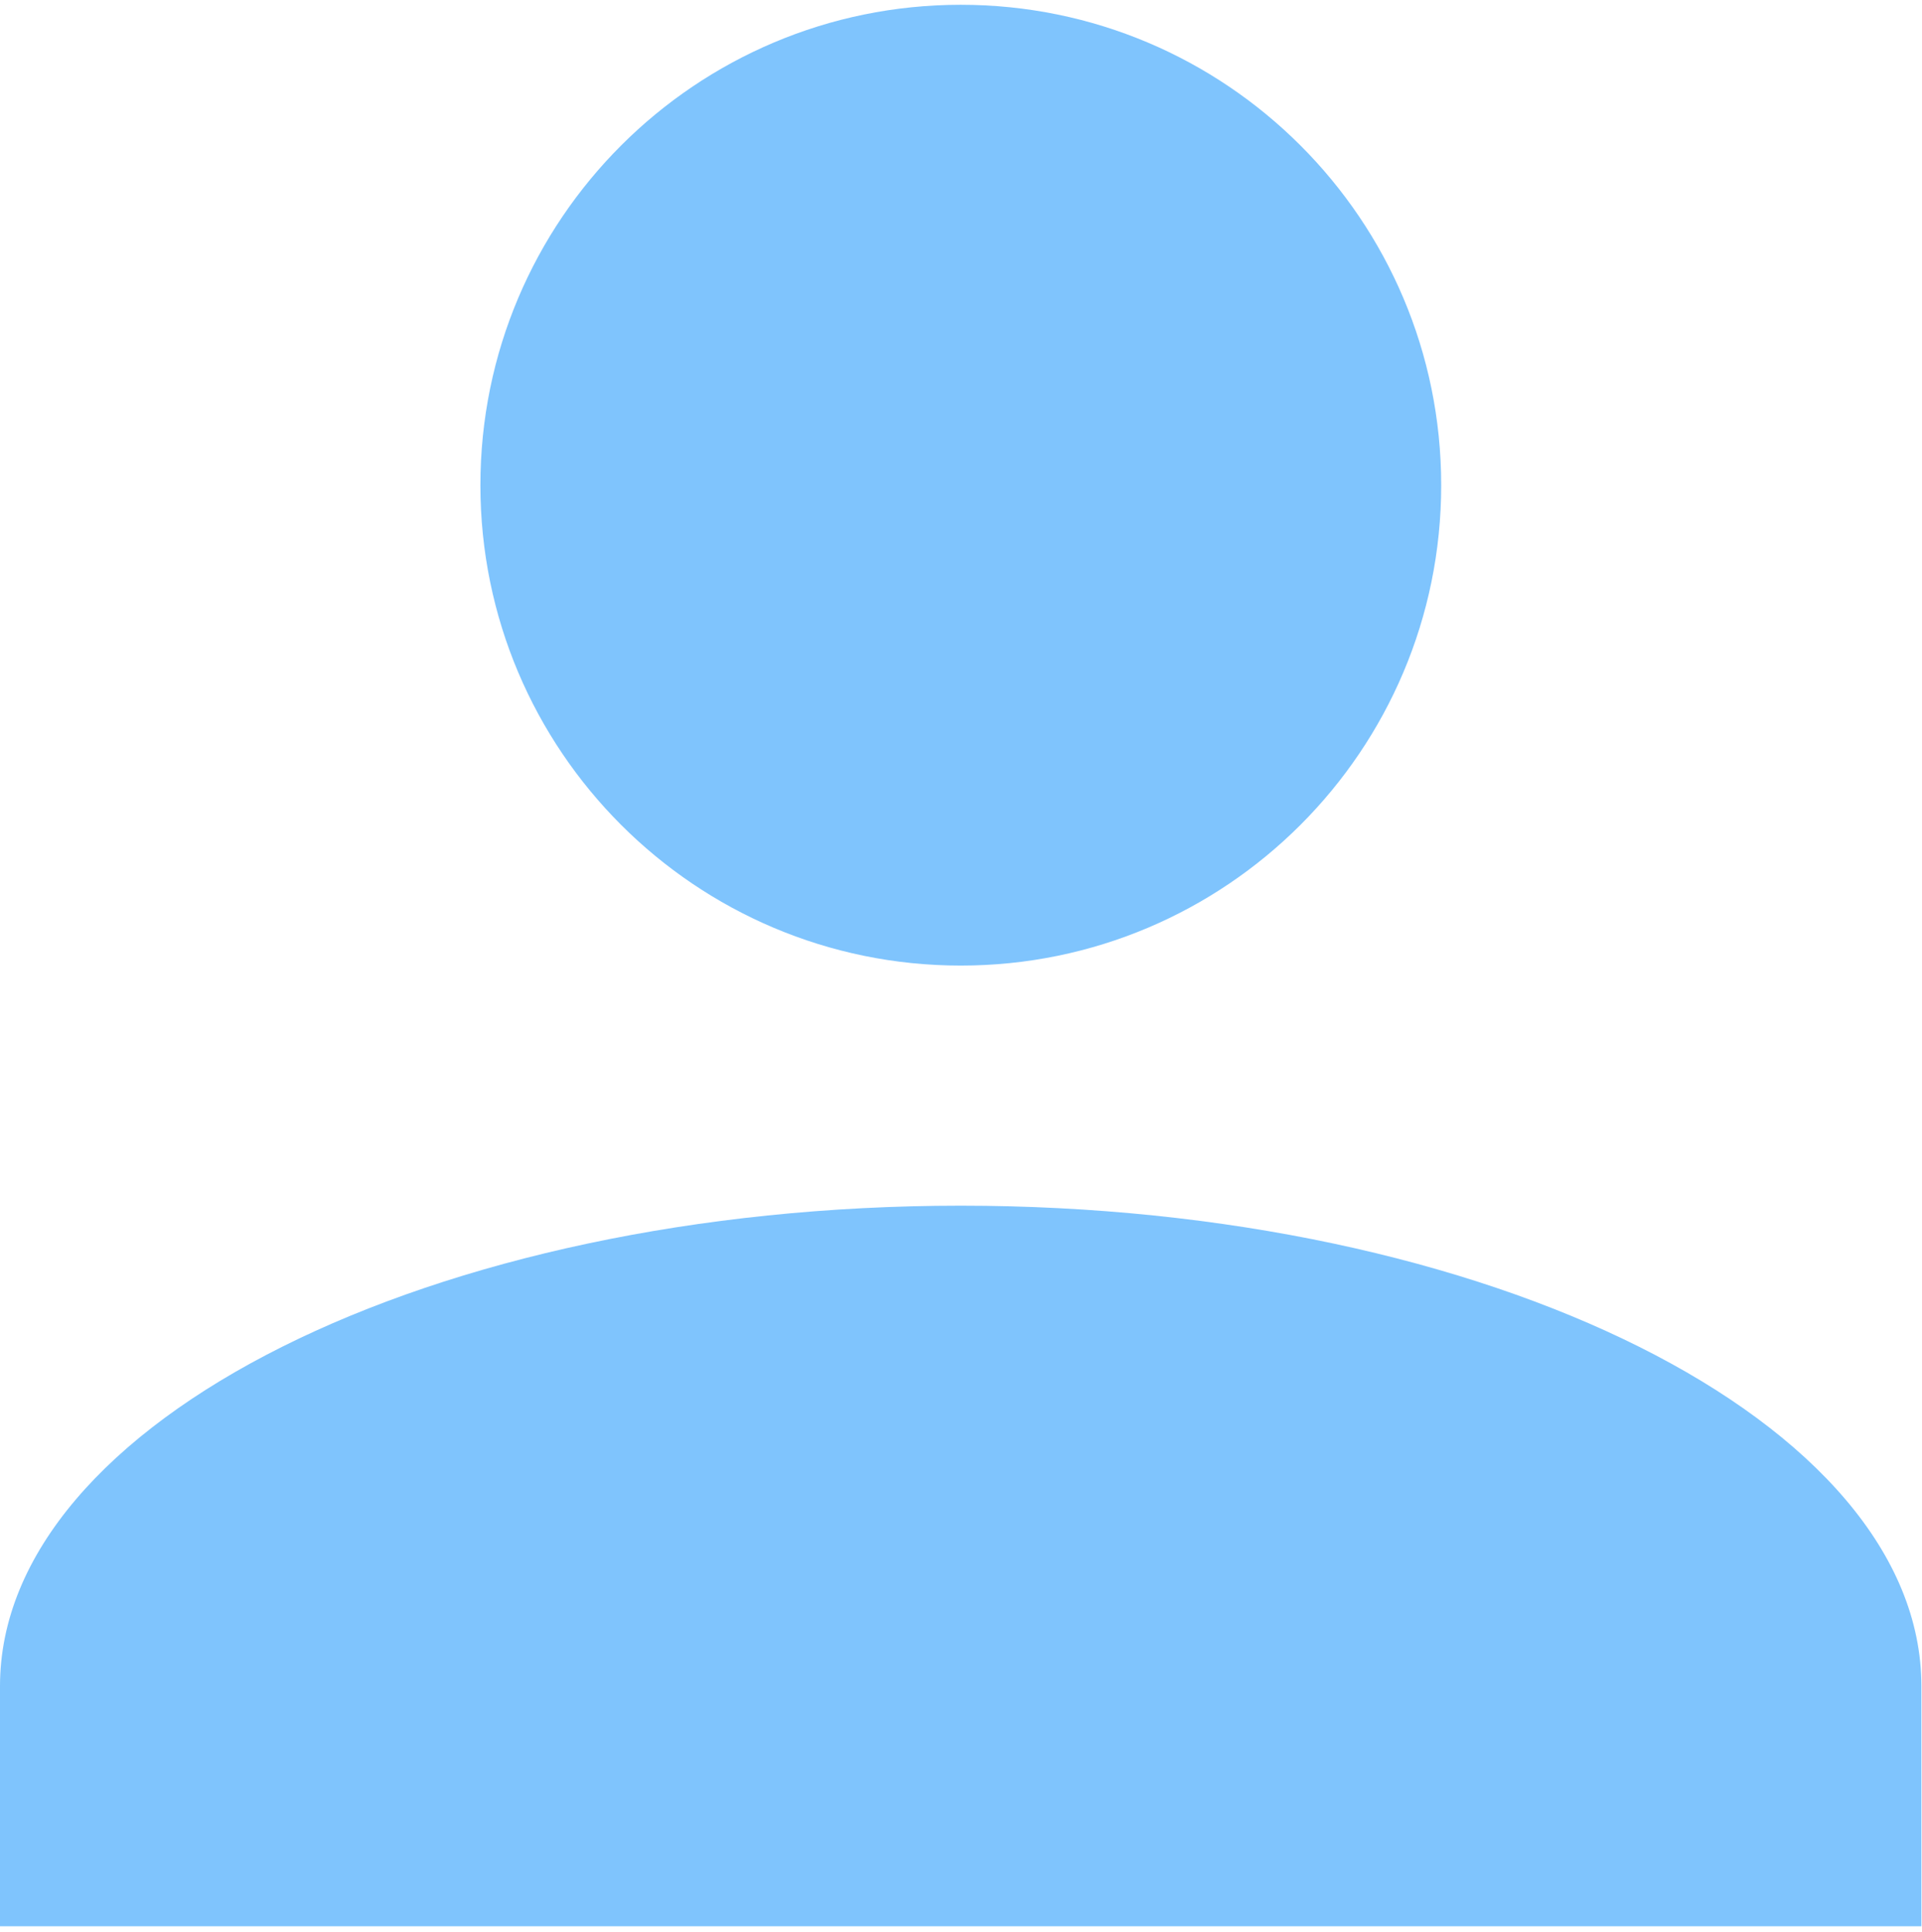 <svg width="189" height="190" viewBox="0 0 189 190" fill="none" xmlns="http://www.w3.org/2000/svg">
<path d="M0 189.42V165.8C0 139.81 42.51 118.56 94.47 118.56C146.43 118.56 188.94 139.82 188.94 165.8V189.42H0ZM47.24 47.71C47.24 21.62 68.39 0.47 94.48 0.47C120.57 0.47 141.72 21.62 141.72 47.71C141.72 73.8 120.57 94.95 94.48 94.95C68.39 94.95 47.24 73.8 47.24 47.71Z" fill="#7FC4FD"/>
</svg>
